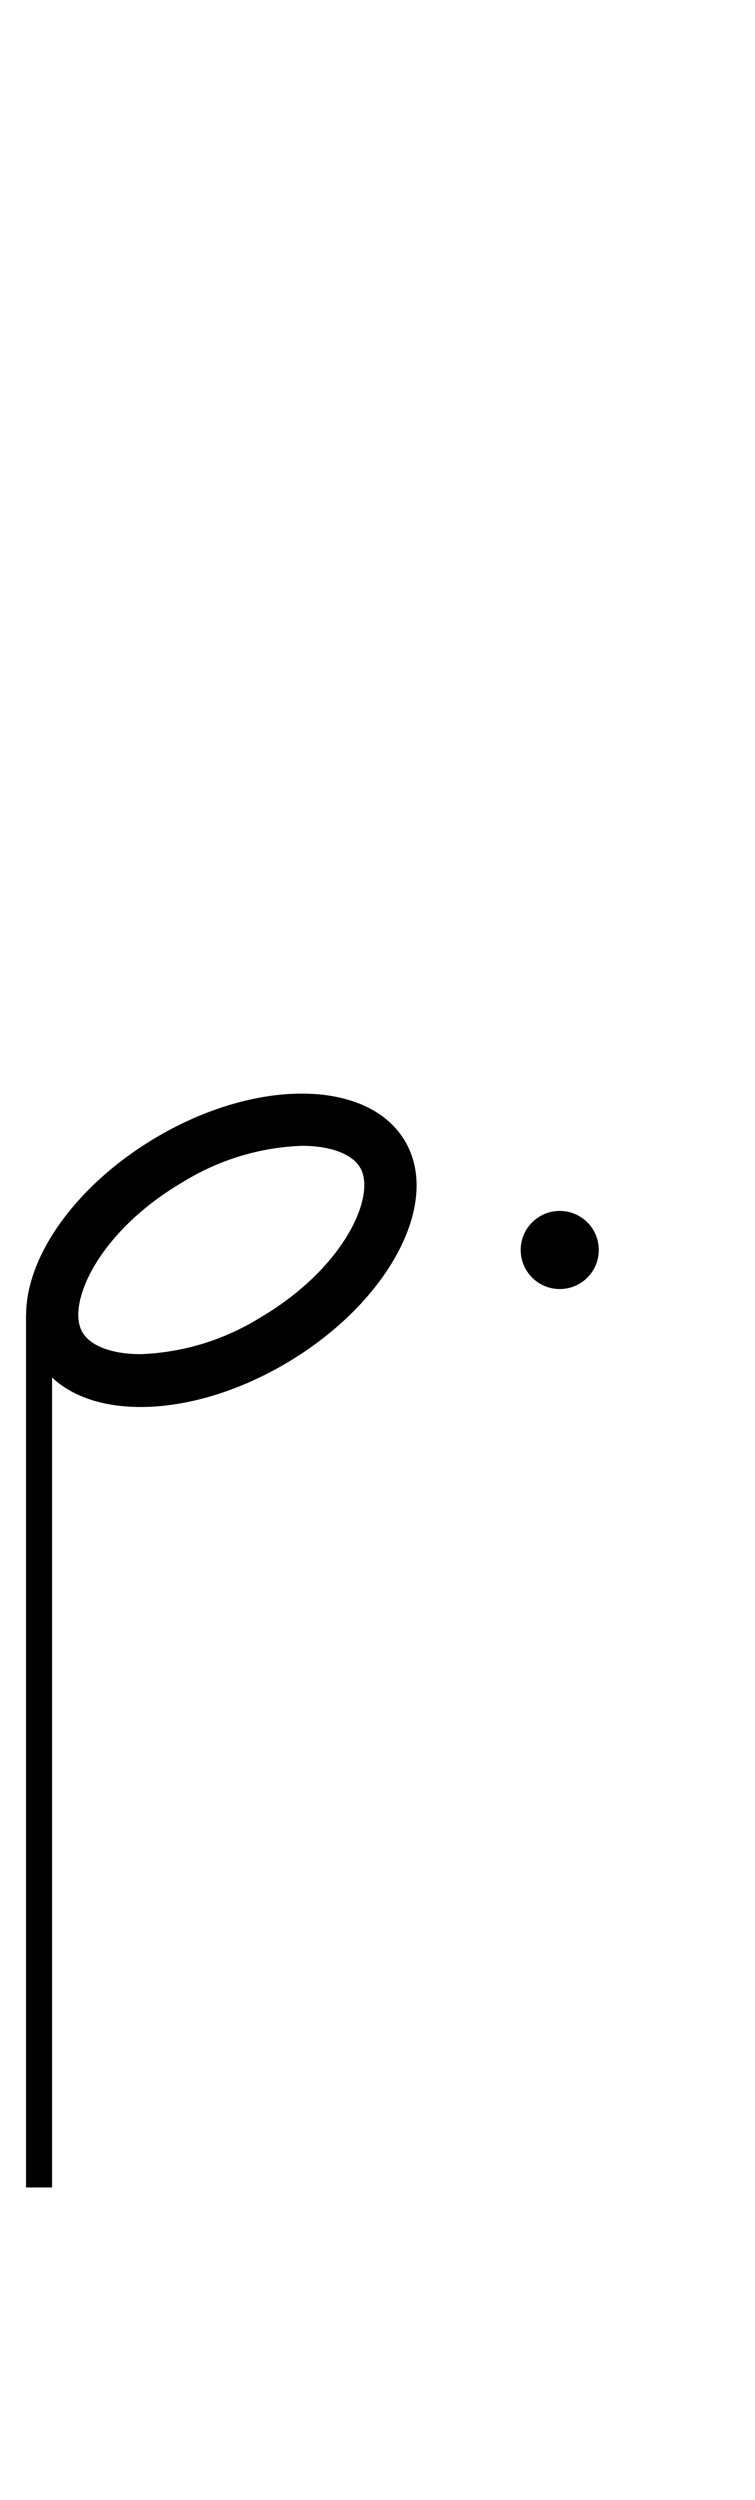 <svg id="Layer_1" data-name="Layer 1" xmlns="http://www.w3.org/2000/svg" viewBox="0 0 58 192"><title>half-note-down</title><path d="M31.16,87.72c-2.73-4.8-11.28-5-19.1-.4s-11.94,12.17-9.21,17,11.28,5,19.1.4S33.89,92.51,31.16,87.72ZM19.93,101.23A18.67,18.67,0,0,1,10.81,104c-2.21,0-3.88-.63-4.49-1.7-1.22-2.14,1.2-7.7,7.75-11.53A18.67,18.67,0,0,1,23.19,88c2.21,0,3.88.63,4.49,1.7C28.9,91.84,26.48,97.39,19.93,101.23Z"/><rect x="-30.5" y="133.5" width="67" height="2" transform="translate(-131.5 137.5) rotate(-90)"/><circle cx="43" cy="96" r="3"/></svg>